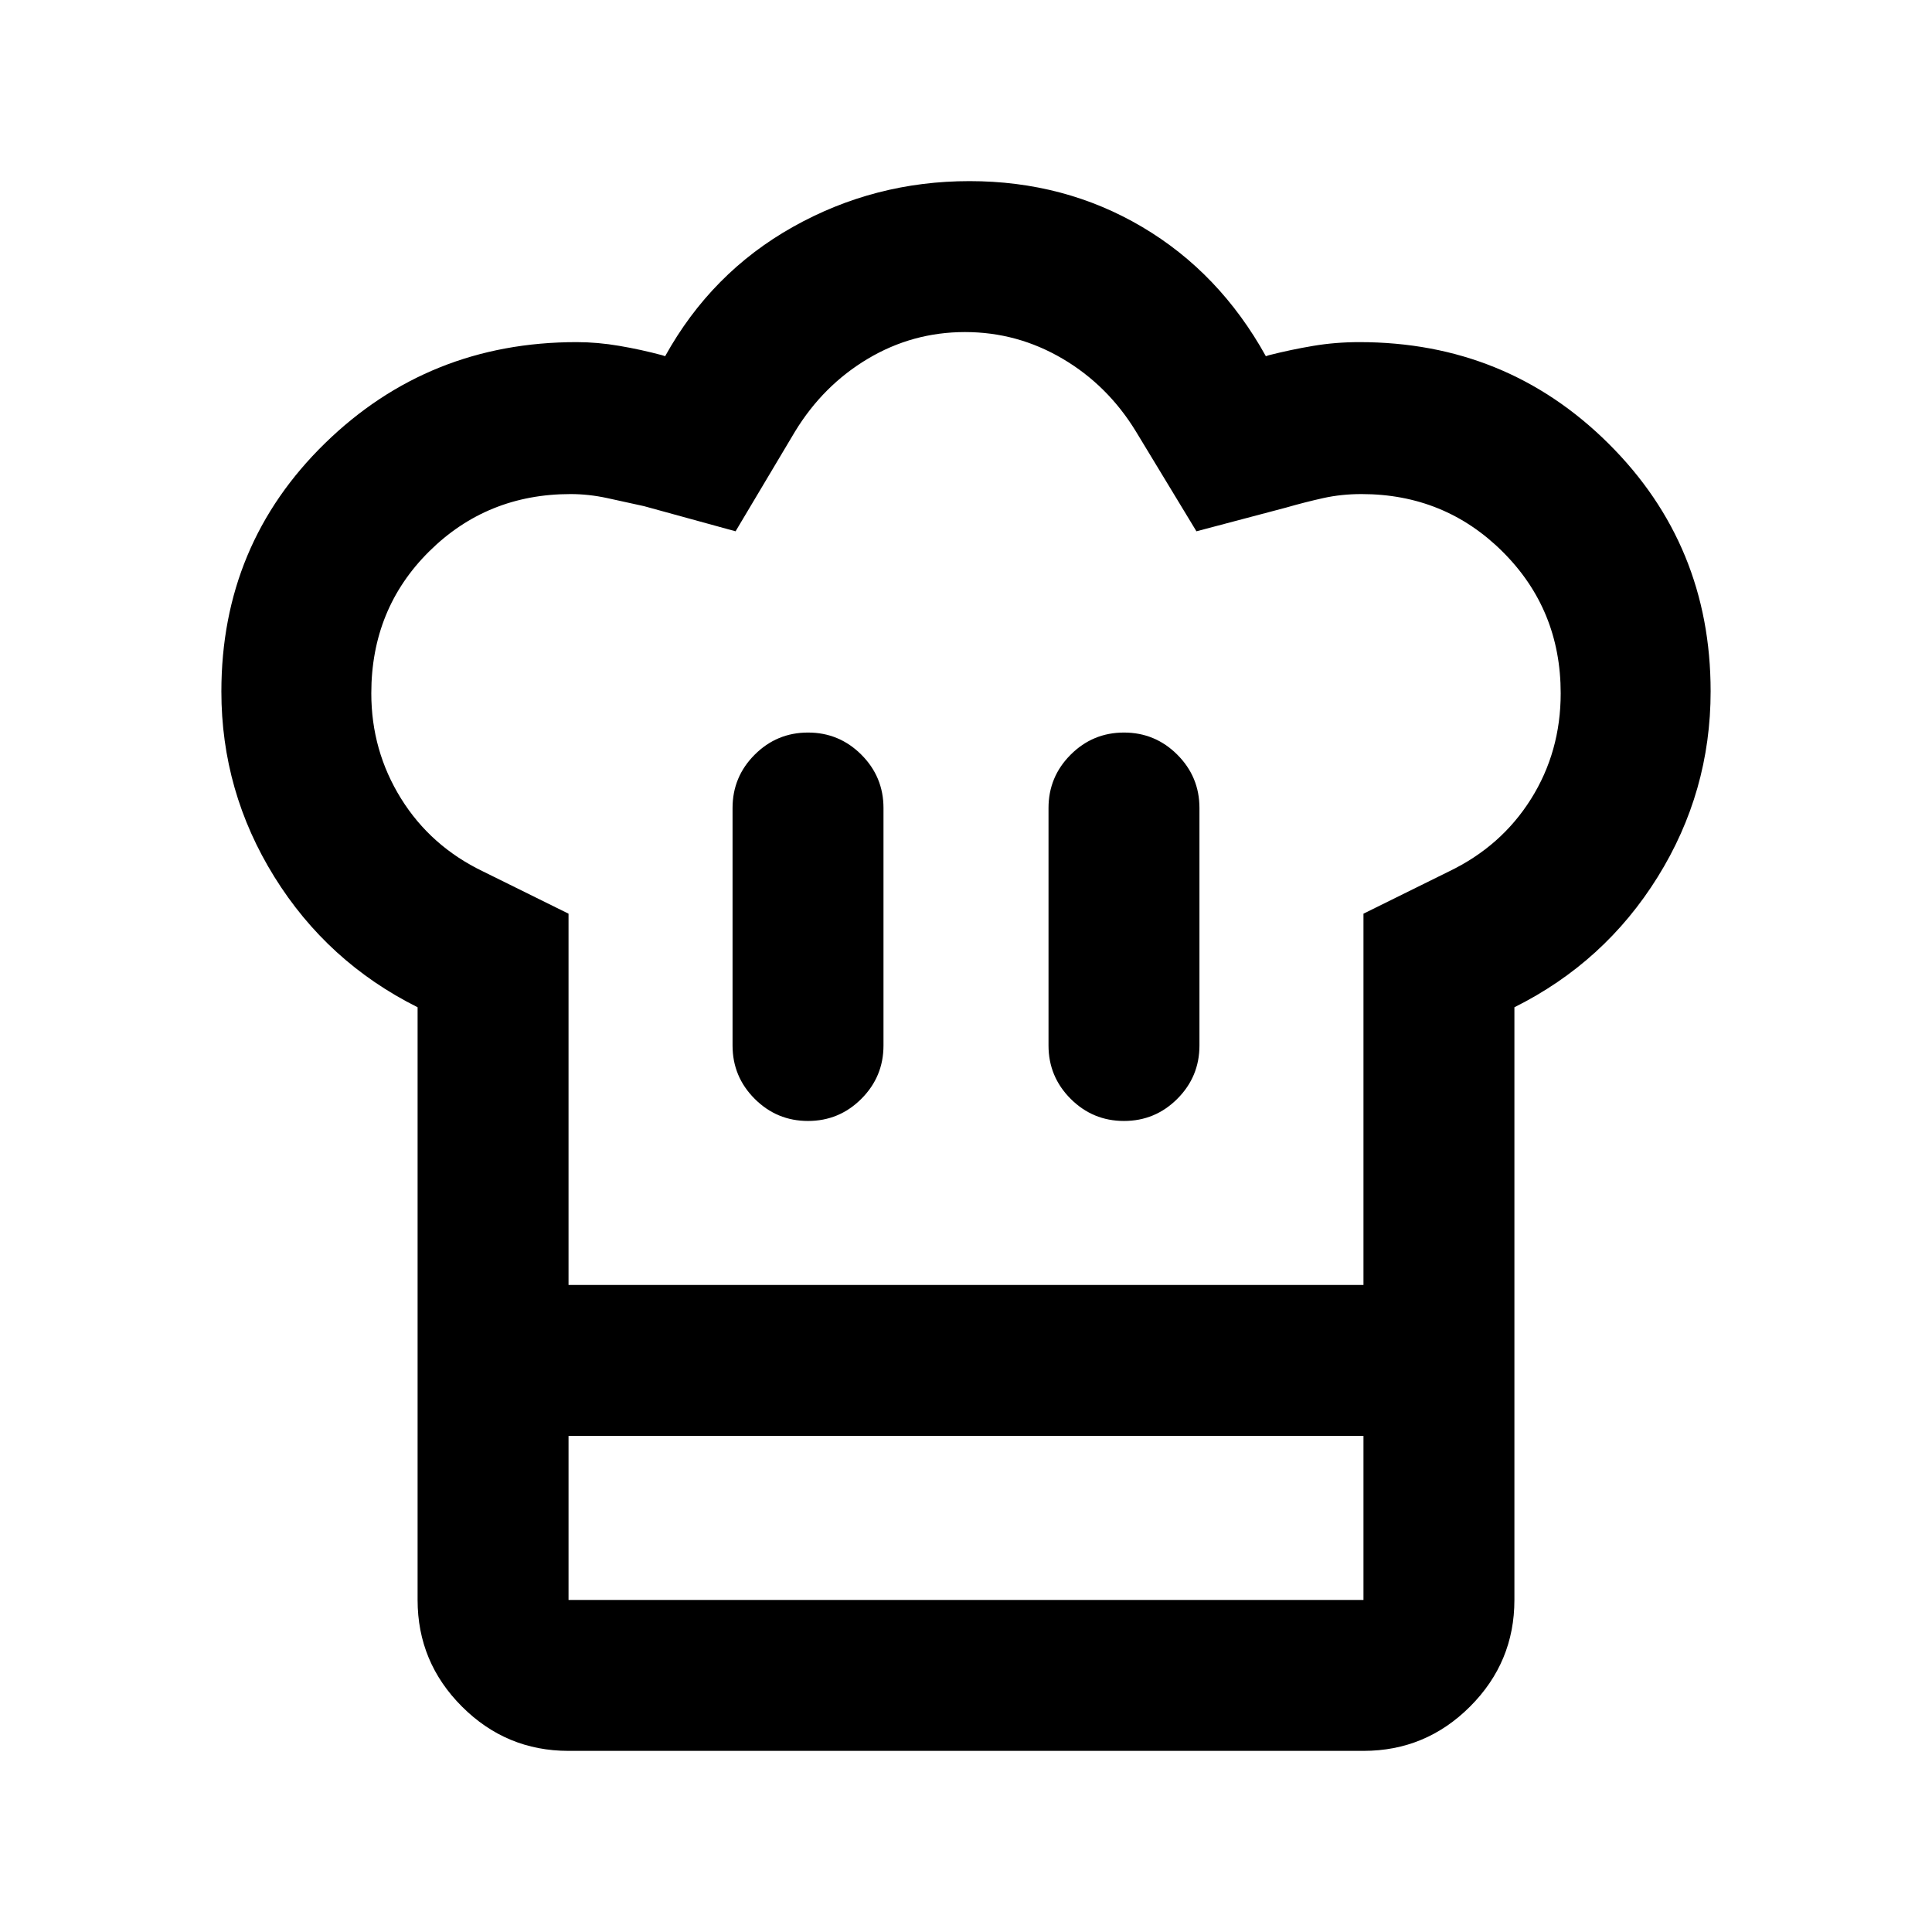 <svg xmlns="http://www.w3.org/2000/svg" height="24" viewBox="0 -960 960 960" width="24"><path d="M401.5-403q15.5 0 26.5-11t11-26.5v-118q0-15.5-11-26.5t-26.5-11q-15.5 0-26.5 11t-11 26.5v118q0 15.5 11 26.5t26.5 11Zm-194-56.5q-44.85-22.42-71.18-64.81Q110-566.7 110-616.41q0-73.09 51.5-123.34t125-50.25q10.41 0 21.25 1.86 10.84 1.85 21.25 4.64l1.5.5q23-41.5 63.5-64.25T481.75-870q47.25 0 85.75 22.75T629-783l1.5-.5q11.02-2.79 22.04-4.64Q663.56-790 675.5-790q73 0 123.75 50.4T850-616.5q0 50-26.33 92.31-26.32 42.32-71.17 64.69v213h-545v-213Zm351 56.5q15.5 0 26.5-11t11-26.5v-118q0-15.5-11-26.5t-26.5-11q-15.5 0-26.5 11t-11 26.5v118q0 15.5 11 26.5t26.5 11Zm-276 81.5h395V-506l42.5-21q26-12.5 40.75-36t14.75-52.5q0-41.58-28.79-70.29-28.79-28.71-70.21-28.71-10 0-19 2t-18.47 4.72L594.5-696l-30-49.5q-14-23-36.5-36.25T479.5-795q-26 0-48.25 13.25T395-745.5L365.5-696 320-708.5q-9-2-18.25-4t-18.25-2q-41.5 0-70.25 28.5t-28.75 70.5q0 28.5 14.75 52.25T240-527l42.5 21v184.5Zm-75 75h75v81.5h395v-81.5h75v81.5q0 30.94-22.03 52.97Q708.44-90 677.5-90h-395q-30.94 0-52.97-22.03Q207.5-134.06 207.5-165v-81.5Zm272.5-75Z"/></svg>